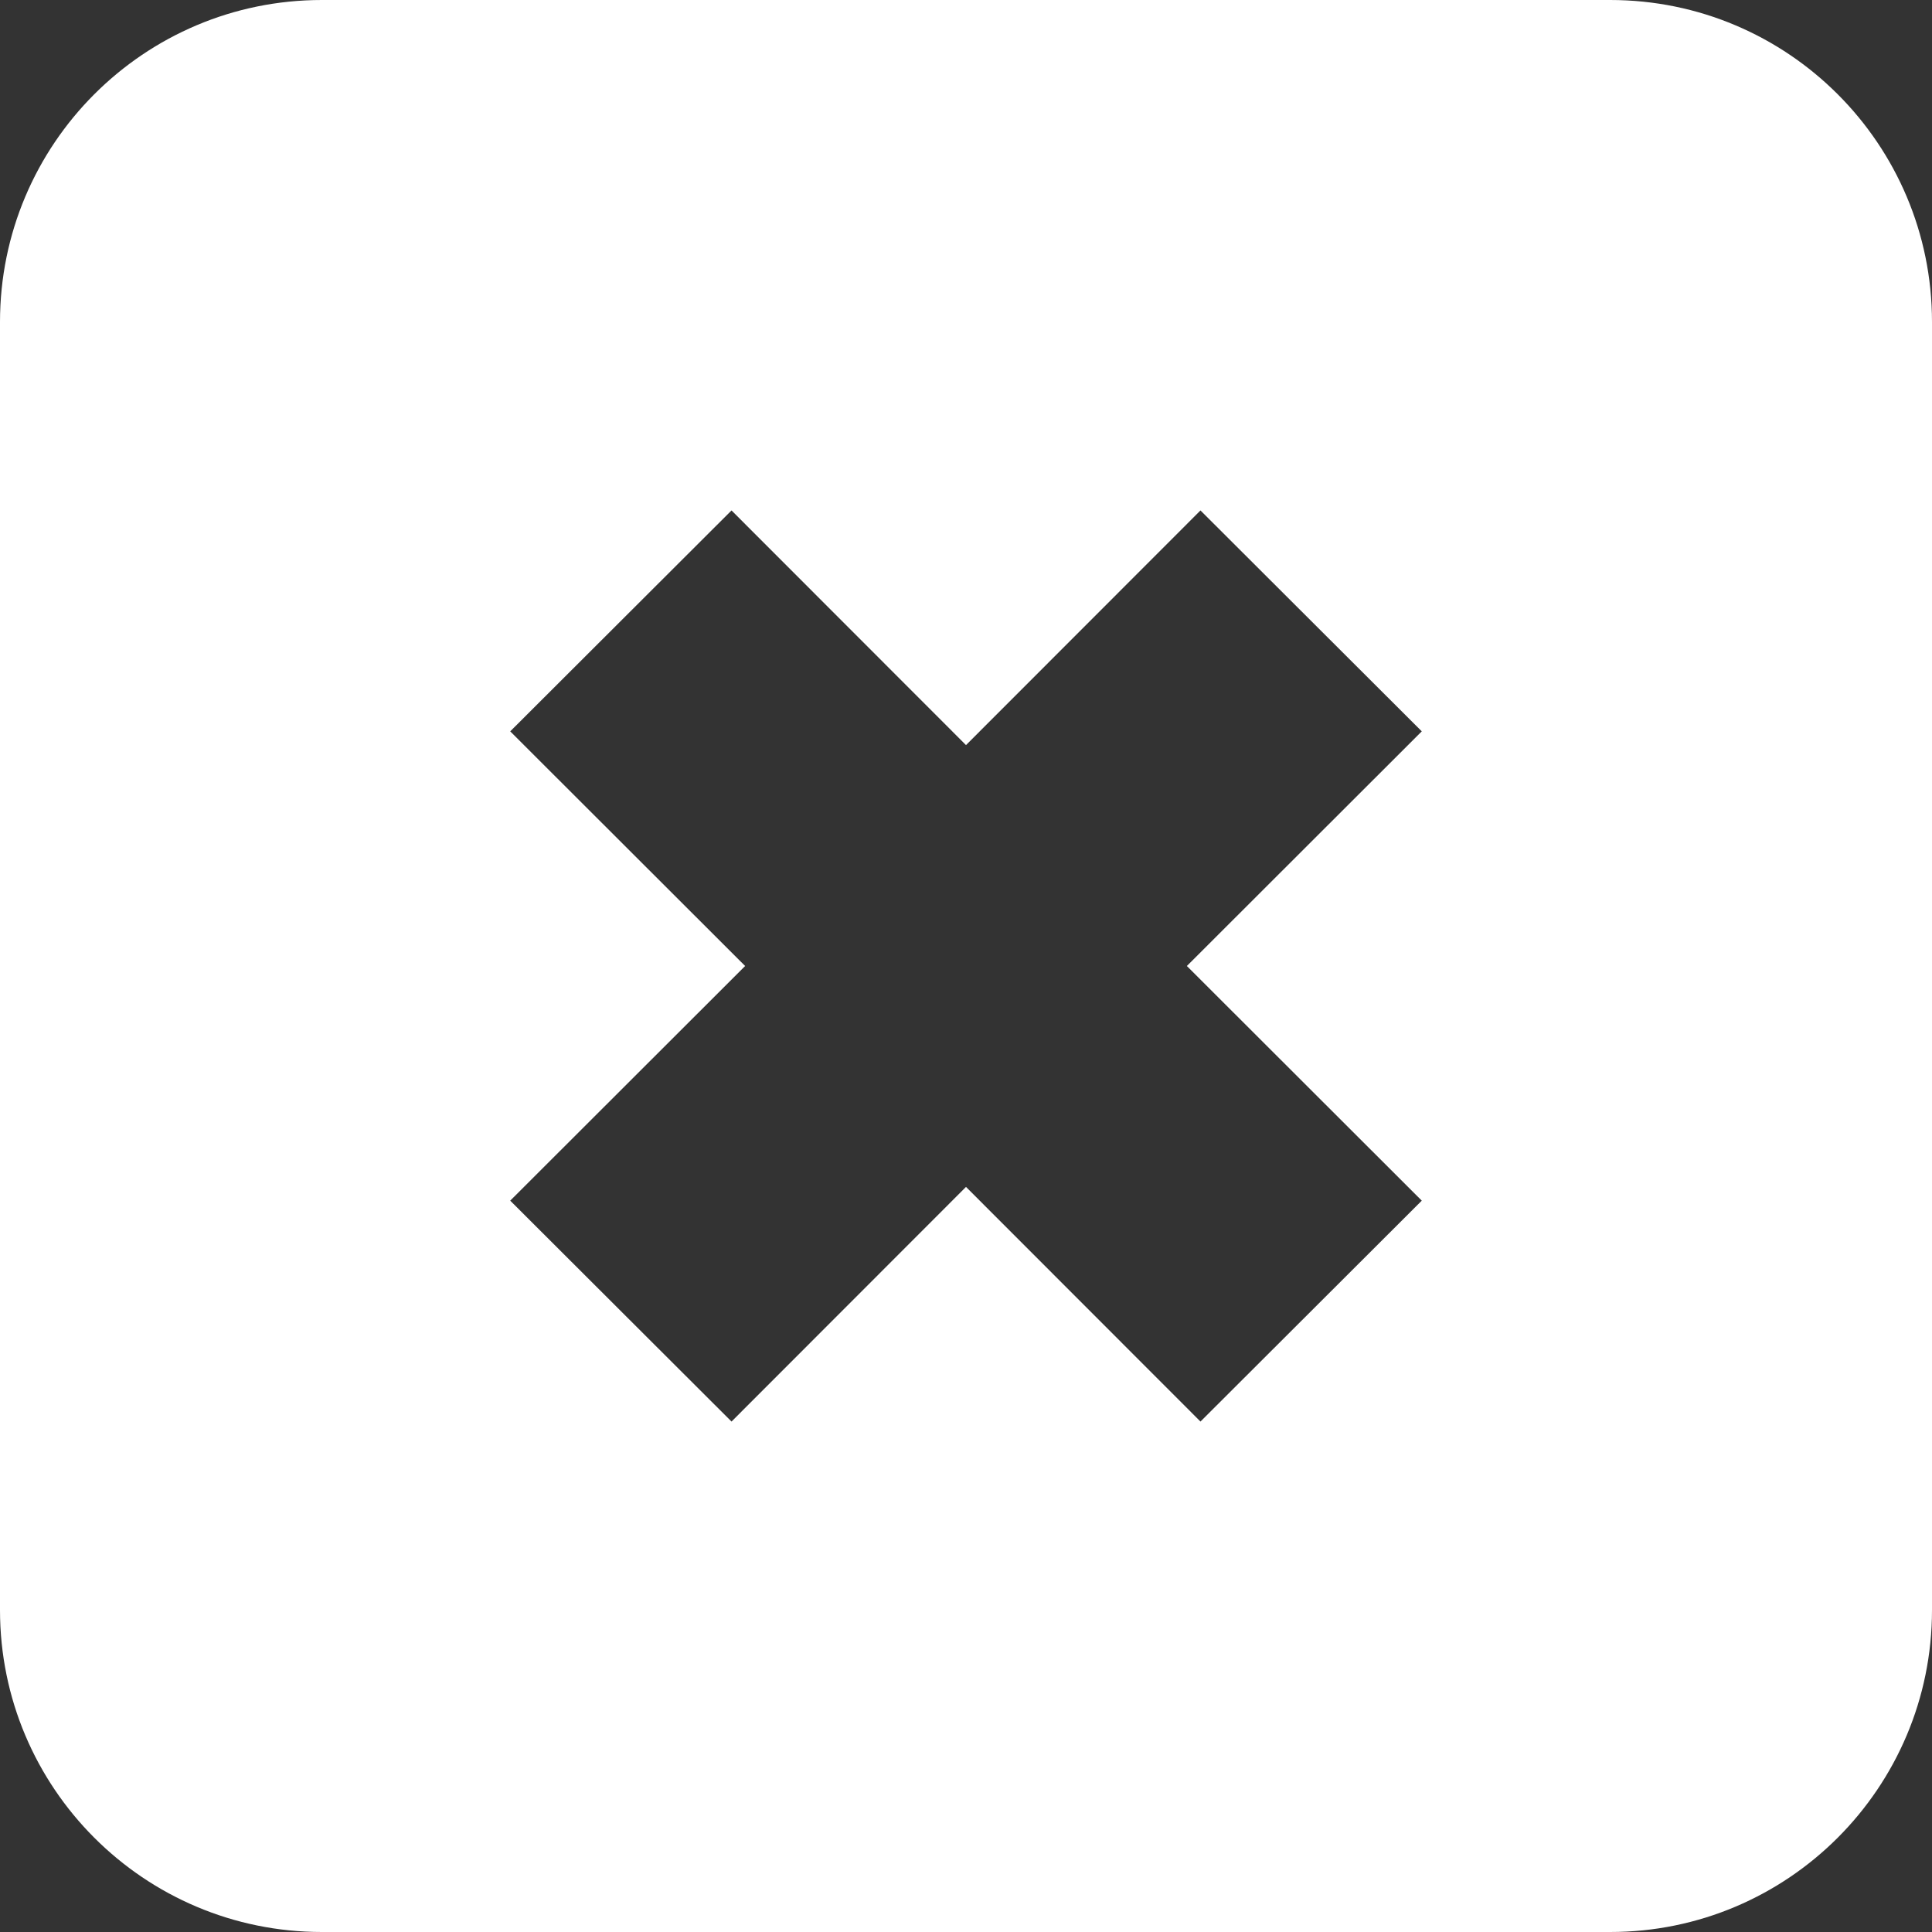 <svg width="44" height="44" xmlns="http://www.w3.org/2000/svg" xmlns:xlink="http://www.w3.org/1999/xlink" xml:space="preserve" overflow="hidden"><rect width="100%" height="100%" fill="#333333" stroke="none"/><defs><clipPath id="clip0"><rect x="1135" y="898" width="44" height="44"/></clipPath></defs><g clip-path="url(#clip0)" transform="translate(-1135 -898)"><path d="M1151.66 909.625 1146.62 914.656 1151.97 920 1146.62 925.344 1151.66 930.375 1157 925.031 1162.34 930.375 1167.38 925.344 1162.03 920 1167.38 914.656 1162.34 909.625 1157 914.969ZM1142.33 898 1171.67 898C1175.72 898 1179 901.283 1179 905.333L1179 934.667C1179 938.716 1175.72 942 1171.67 942L1142.33 942C1138.28 942 1135 938.716 1135 934.667L1135 905.333C1135 901.283 1138.28 898 1142.33 898Z" fill="#FFFFFF" fill-rule="evenodd"/></g></svg>